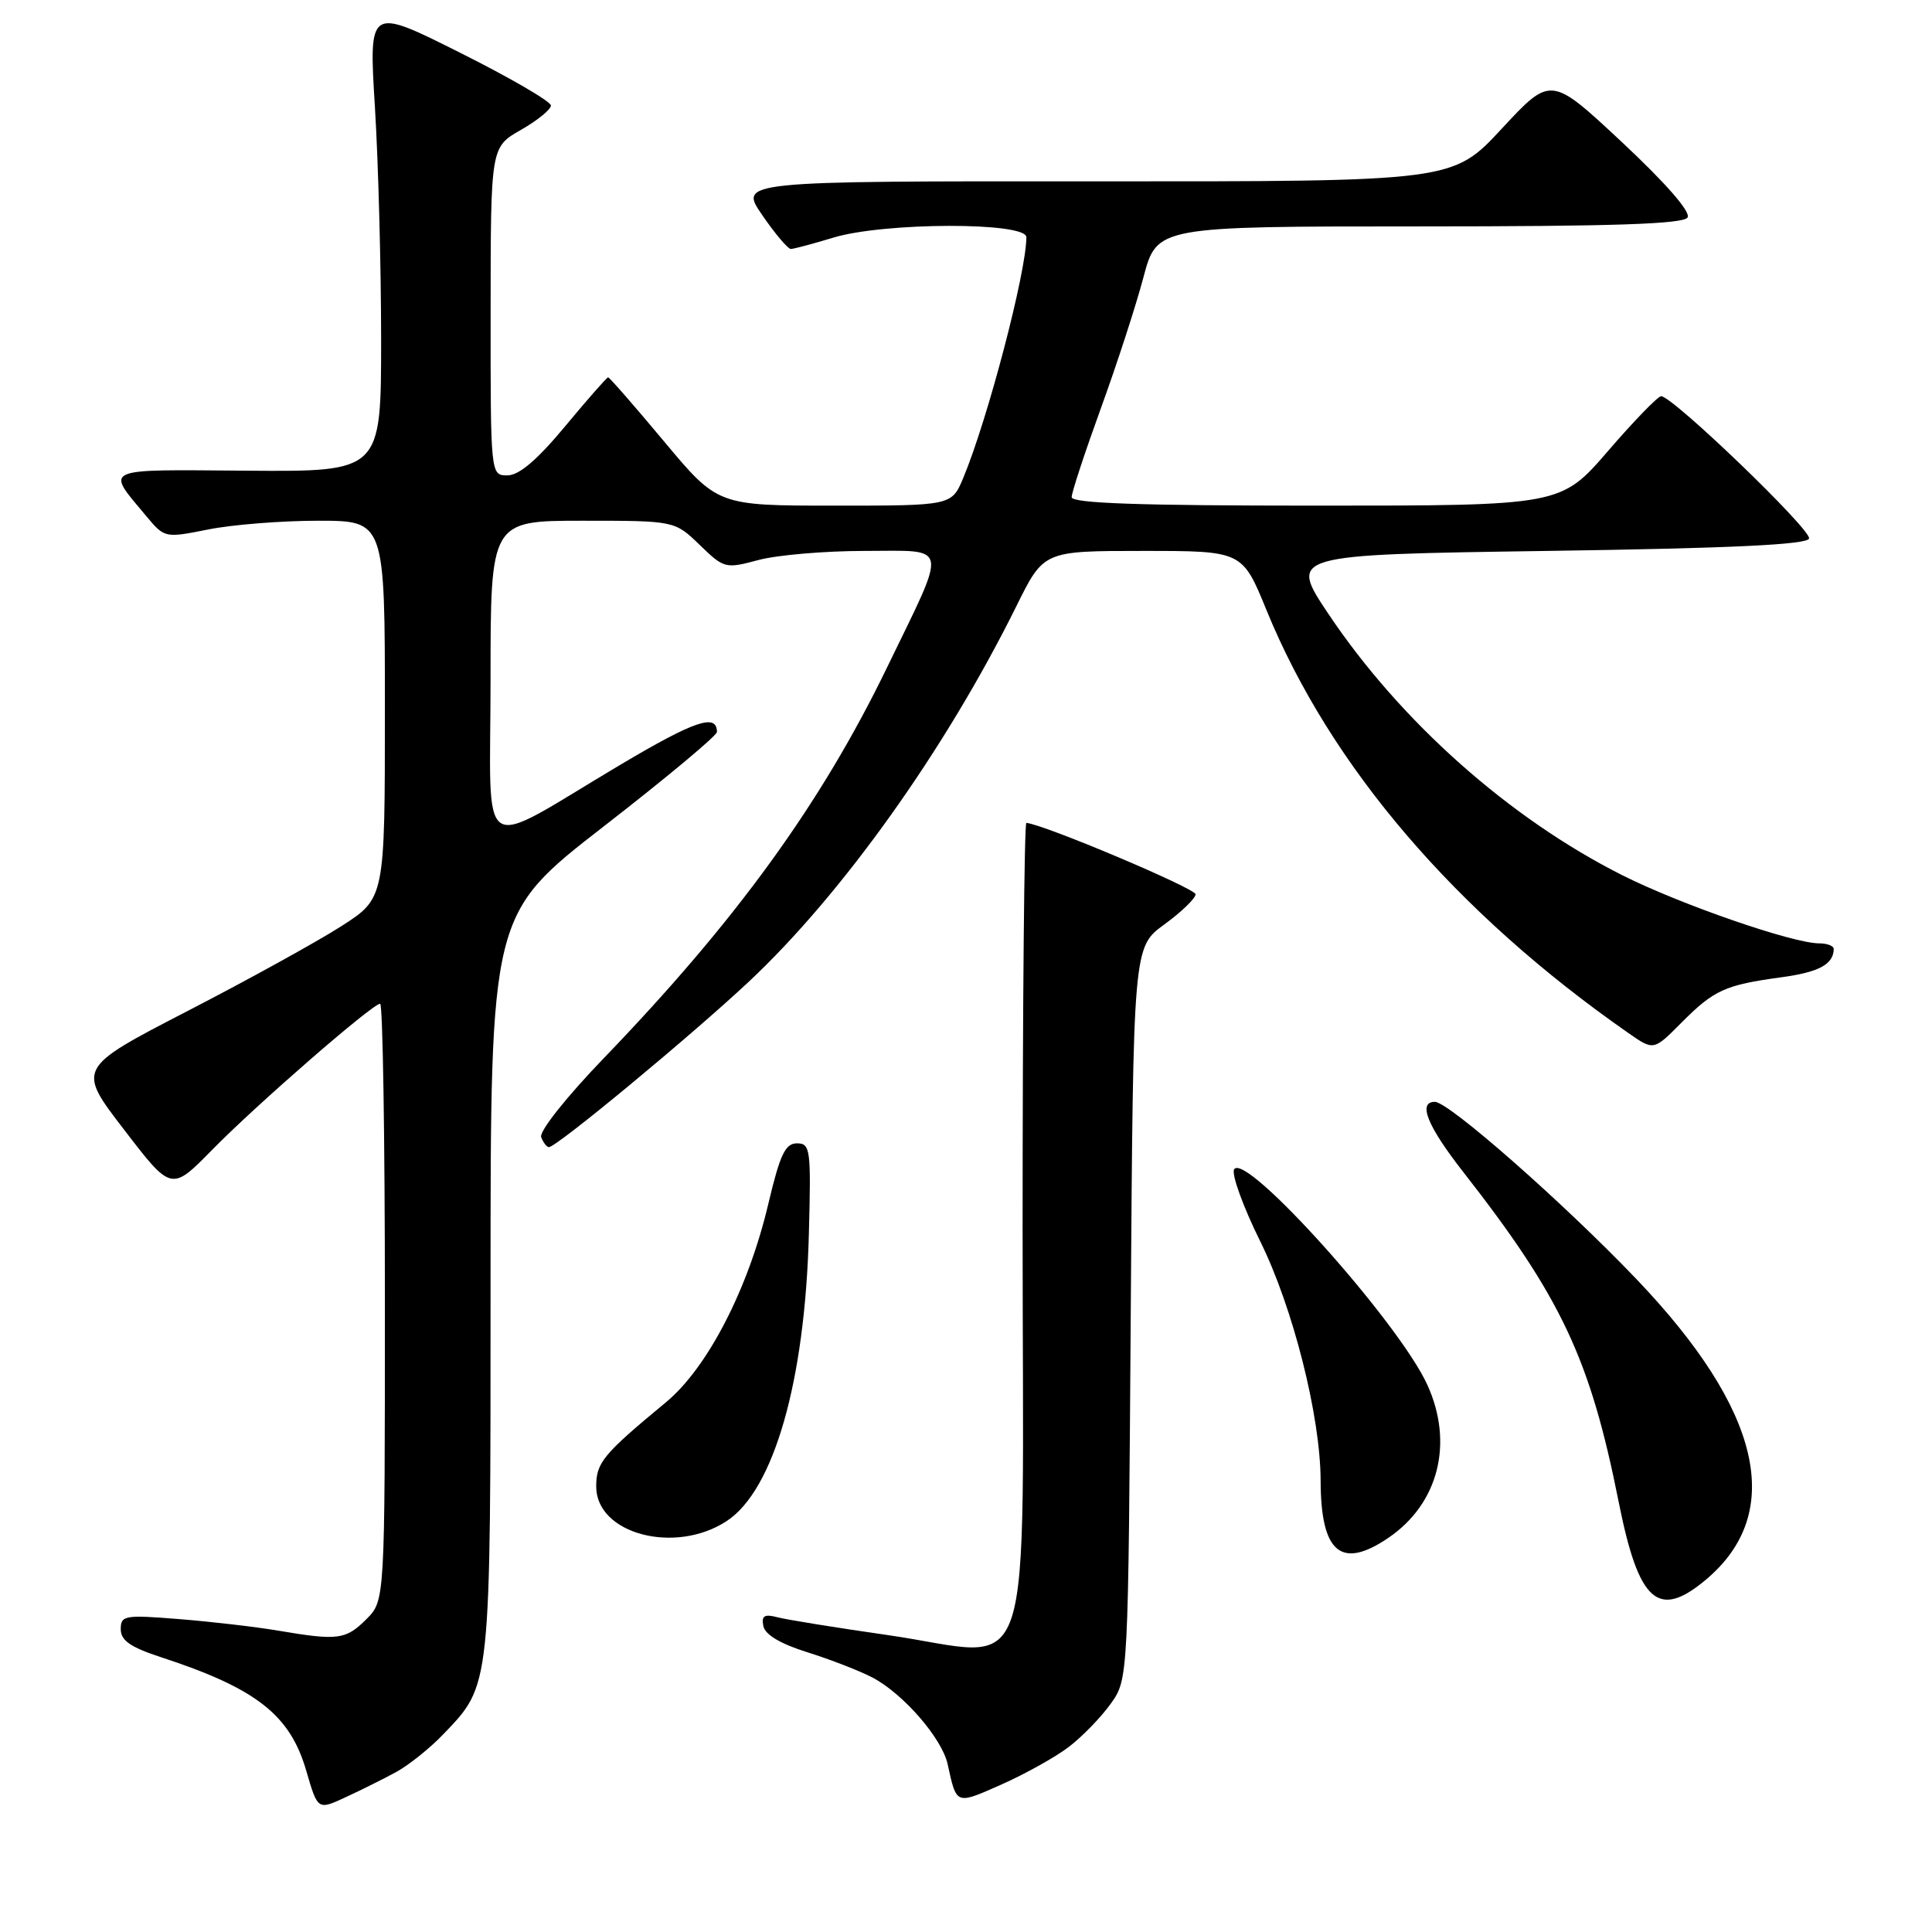 <?xml version="1.0" encoding="UTF-8" standalone="no"?>
<!DOCTYPE svg PUBLIC "-//W3C//DTD SVG 1.1//EN" "http://www.w3.org/Graphics/SVG/1.1/DTD/svg11.dtd" >
<svg xmlns="http://www.w3.org/2000/svg" xmlns:xlink="http://www.w3.org/1999/xlink" version="1.1" viewBox="0 0 256 256">
 <g >
 <path fill="currentColor"
d=" M 52.50 234.80 C 54.15 233.90 56.94 231.67 58.70 229.84 C 65.09 223.17 65.00 224.07 65.00 170.10 C 65.00 121.14 65.00 121.14 80.00 109.50 C 88.25 103.10 95.00 97.47 95.00 96.99 C 95.00 94.49 92.05 95.49 82.26 101.30 C 62.86 112.82 65.00 114.22 65.00 90.03 C 65.00 69.00 65.00 69.00 77.20 69.00 C 89.40 69.00 89.40 69.00 92.71 72.20 C 95.95 75.34 96.12 75.38 100.52 74.20 C 103.00 73.54 109.33 73.00 114.58 73.00 C 125.90 73.00 125.65 71.71 117.51 88.50 C 108.78 106.51 97.50 122.06 80.00 140.22 C 75.02 145.39 71.42 149.93 71.71 150.68 C 71.99 151.40 72.45 152.00 72.74 152.00 C 73.75 152.00 91.52 137.29 99.19 130.11 C 111.60 118.49 125.29 99.29 134.71 80.25 C 138.30 73.00 138.30 73.00 151.46 73.00 C 164.61 73.00 164.61 73.00 167.81 80.83 C 176.27 101.53 192.88 120.94 215.81 136.91 C 219.12 139.22 219.12 139.22 222.81 135.50 C 227.11 131.18 228.58 130.51 236.00 129.50 C 241.02 128.82 242.94 127.79 242.98 125.75 C 242.99 125.34 242.12 125.00 241.05 125.00 C 237.56 125.00 222.68 119.85 215.00 115.99 C 200.02 108.46 185.56 95.60 176.01 81.33 C 170.78 73.50 170.78 73.50 205.06 73.00 C 229.39 72.65 239.44 72.17 239.71 71.36 C 240.08 70.25 221.64 52.50 220.11 52.50 C 219.68 52.50 216.52 55.76 213.08 59.75 C 206.82 67.00 206.82 67.00 174.41 67.00 C 151.07 67.00 142.00 66.69 142.00 65.88 C 142.00 65.26 143.74 59.97 145.86 54.13 C 147.99 48.28 150.53 40.46 151.51 36.75 C 153.30 30.00 153.30 30.00 188.09 30.00 C 213.70 30.00 223.07 29.69 223.61 28.82 C 224.06 28.09 220.78 24.32 214.92 18.84 C 205.50 10.04 205.50 10.04 199.00 17.04 C 192.50 24.05 192.50 24.05 145.20 24.03 C 97.90 24.00 97.90 24.00 101.00 28.50 C 102.70 30.98 104.41 33.00 104.80 32.99 C 105.18 32.98 107.71 32.31 110.41 31.49 C 117.15 29.44 136.00 29.40 136.00 31.43 C 136.00 36.03 130.87 55.58 127.64 63.32 C 126.10 67.00 126.10 67.00 110.60 67.00 C 95.10 67.00 95.10 67.00 88.00 58.50 C 84.10 53.83 80.76 50.00 80.58 50.00 C 80.41 50.00 77.84 52.92 74.88 56.49 C 71.19 60.93 68.79 62.98 67.25 62.99 C 65.00 63.00 65.00 63.00 65.01 41.25 C 65.02 19.50 65.02 19.50 69.01 17.22 C 71.20 15.97 73.00 14.51 73.00 13.98 C 73.00 13.45 67.57 10.29 60.93 6.97 C 48.86 0.92 48.86 0.92 49.68 14.21 C 50.13 21.52 50.50 35.38 50.50 45.00 C 50.50 62.50 50.50 62.50 32.78 62.37 C 13.20 62.22 13.95 61.88 19.40 68.41 C 21.81 71.29 21.86 71.30 27.58 70.16 C 30.74 69.52 37.31 69.00 42.17 69.00 C 51.00 69.00 51.00 69.00 51.00 94.01 C 51.00 119.02 51.00 119.02 45.25 122.71 C 42.09 124.74 32.90 129.81 24.84 133.97 C 10.18 141.55 10.18 141.55 16.45 149.70 C 22.71 157.86 22.71 157.86 28.11 152.36 C 33.97 146.38 49.36 133.00 50.37 133.00 C 50.72 133.00 51.00 150.80 51.00 172.55 C 51.00 212.09 51.00 212.09 48.55 214.55 C 45.82 217.27 44.78 217.41 36.93 216.08 C 33.95 215.57 28.01 214.88 23.75 214.54 C 16.51 213.96 16.00 214.04 16.00 215.88 C 16.00 217.36 17.28 218.26 21.25 219.56 C 33.95 223.71 38.42 227.20 40.58 234.63 C 42.10 239.86 42.10 239.86 45.80 238.14 C 47.84 237.20 50.85 235.70 52.50 234.80 Z  M 141.63 231.47 C 143.41 230.11 145.90 227.54 147.18 225.75 C 149.50 222.50 149.50 222.50 149.83 174.00 C 150.16 125.50 150.16 125.50 154.27 122.50 C 156.54 120.85 158.40 119.05 158.42 118.50 C 158.45 117.73 138.30 109.22 136.00 109.04 C 135.72 109.02 135.50 133.18 135.50 162.72 C 135.50 225.70 137.55 219.52 117.59 216.65 C 110.81 215.68 104.26 214.62 103.03 214.30 C 101.28 213.84 100.87 214.09 101.15 215.47 C 101.38 216.61 103.44 217.83 107.00 218.94 C 110.03 219.89 113.90 221.39 115.60 222.28 C 119.67 224.41 124.82 230.33 125.57 233.77 C 126.76 239.20 126.61 239.15 132.67 236.47 C 135.82 235.07 139.85 232.83 141.63 231.47 Z  M 226.06 209.30 C 236.59 200.44 233.43 186.84 216.80 169.45 C 207.14 159.35 191.96 146.00 190.13 146.00 C 187.83 146.00 189.13 149.21 193.87 155.27 C 206.87 171.90 210.70 180.01 214.48 199.00 C 217.14 212.35 219.72 214.63 226.06 209.30 Z  M 184.00 203.75 C 190.62 199.23 192.65 191.22 189.13 183.50 C 185.36 175.22 165.02 152.53 163.53 154.94 C 163.15 155.57 164.70 159.85 166.97 164.45 C 171.33 173.25 174.96 187.62 174.99 196.18 C 175.01 205.78 177.71 208.04 184.00 203.75 Z  M 96.29 201.55 C 102.54 197.45 106.67 183.03 107.18 163.50 C 107.48 152.27 107.38 151.50 105.60 151.50 C 104.05 151.50 103.36 152.97 101.81 159.50 C 99.16 170.77 93.75 181.25 88.24 185.81 C 79.89 192.72 79.00 193.80 79.00 196.97 C 79.00 203.26 89.45 206.03 96.29 201.55 Z "/>
</g>
</svg>